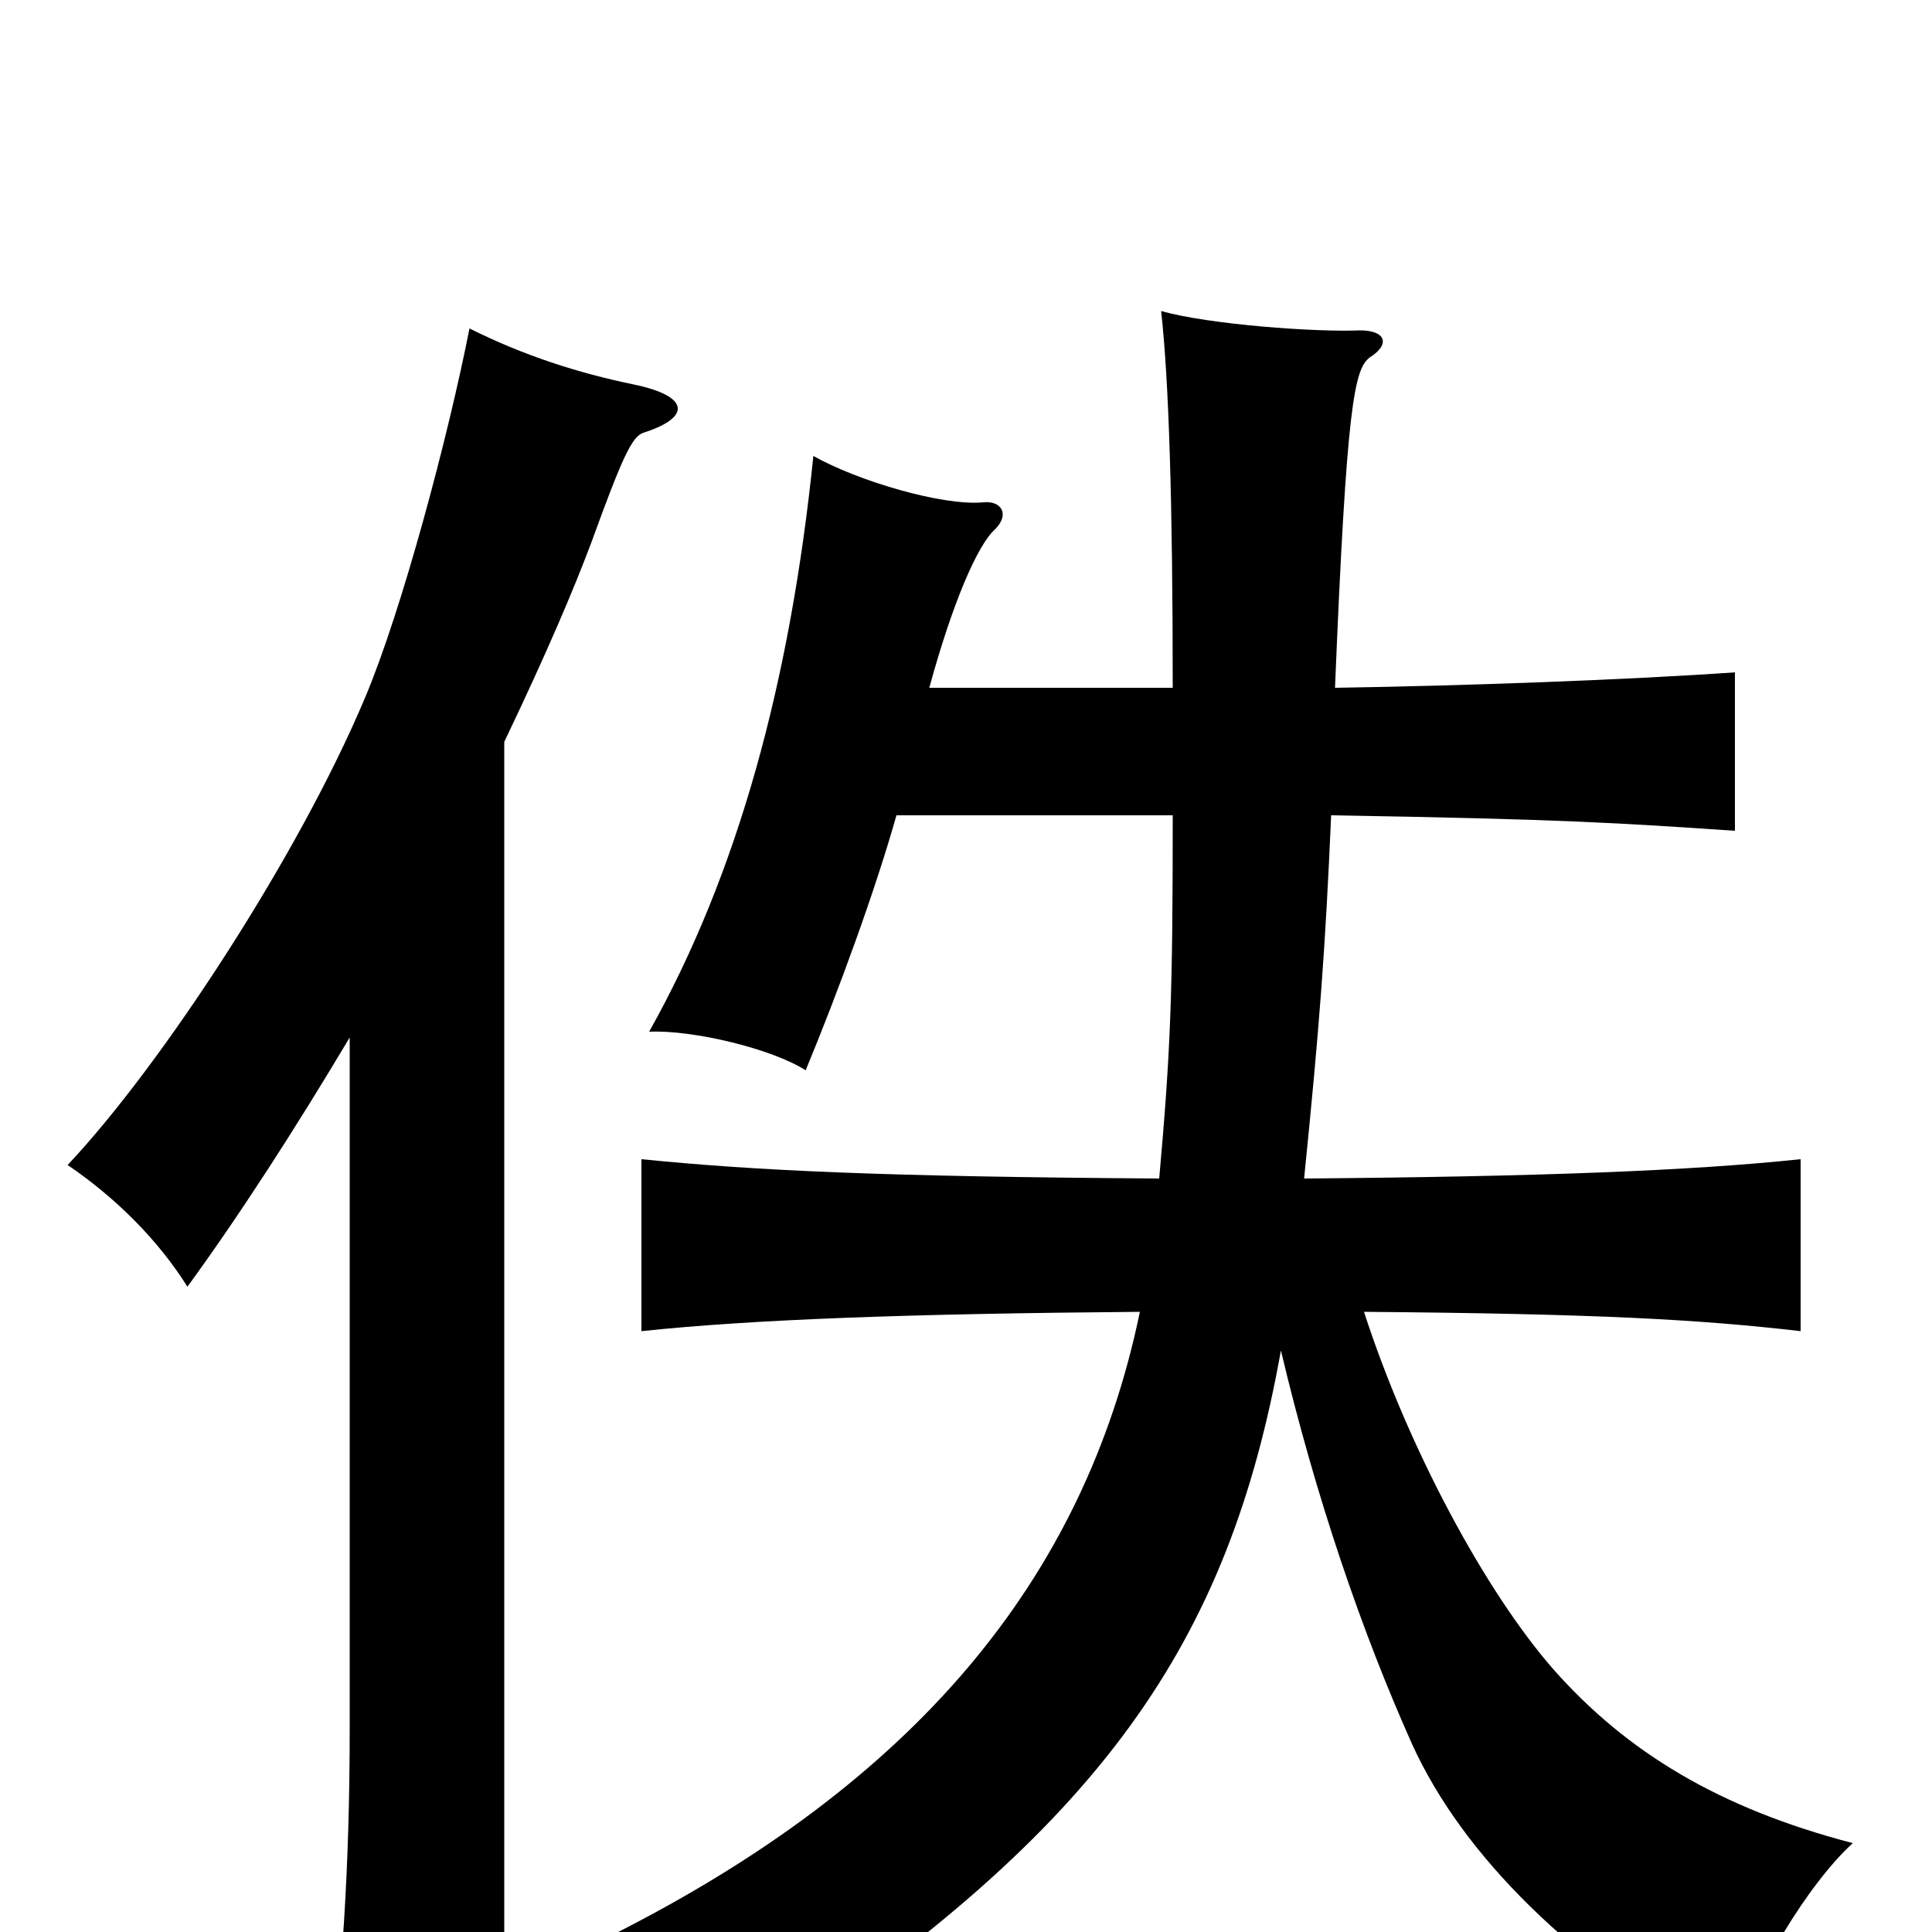 <svg xmlns="http://www.w3.org/2000/svg" viewBox="0 -1000 1000 1000">
	<path fill="#000000" d="M663 -301C681 -225 705 -155 731 -97C757 -40 813 16 894 62C908 21 936 -25 959 -46C890 -64 842 -93 804 -136C769 -176 729 -250 706 -321C828 -320 880 -317 932 -311V-400C875 -394 797 -391 675 -390C683 -469 686 -509 689 -578C810 -576 838 -574 898 -570V-652C841 -648 756 -645 691 -644C697 -791 701 -809 709 -815C720 -822 717 -829 704 -829C681 -828 626 -832 601 -839C605 -803 607 -740 607 -644H481C493 -688 506 -718 515 -726C523 -734 518 -741 509 -740C488 -738 444 -751 421 -764C409 -647 382 -548 336 -466C359 -467 400 -457 417 -446C434 -487 453 -539 464 -578H607C607 -486 606 -457 600 -390C457 -391 392 -394 332 -400V-311C389 -317 468 -320 590 -321C561 -181 472 -77 318 1C348 14 373 36 393 63C571 -54 636 -150 663 -301ZM181 -463V-105C181 -33 177 24 170 80H261V-616C283 -662 297 -695 306 -719C322 -763 327 -774 333 -776C358 -784 357 -795 328 -801C299 -807 271 -816 243 -830C232 -774 208 -684 189 -639C155 -558 84 -449 35 -397C60 -380 82 -358 97 -334C124 -371 153 -416 181 -463Z"/>
</svg>